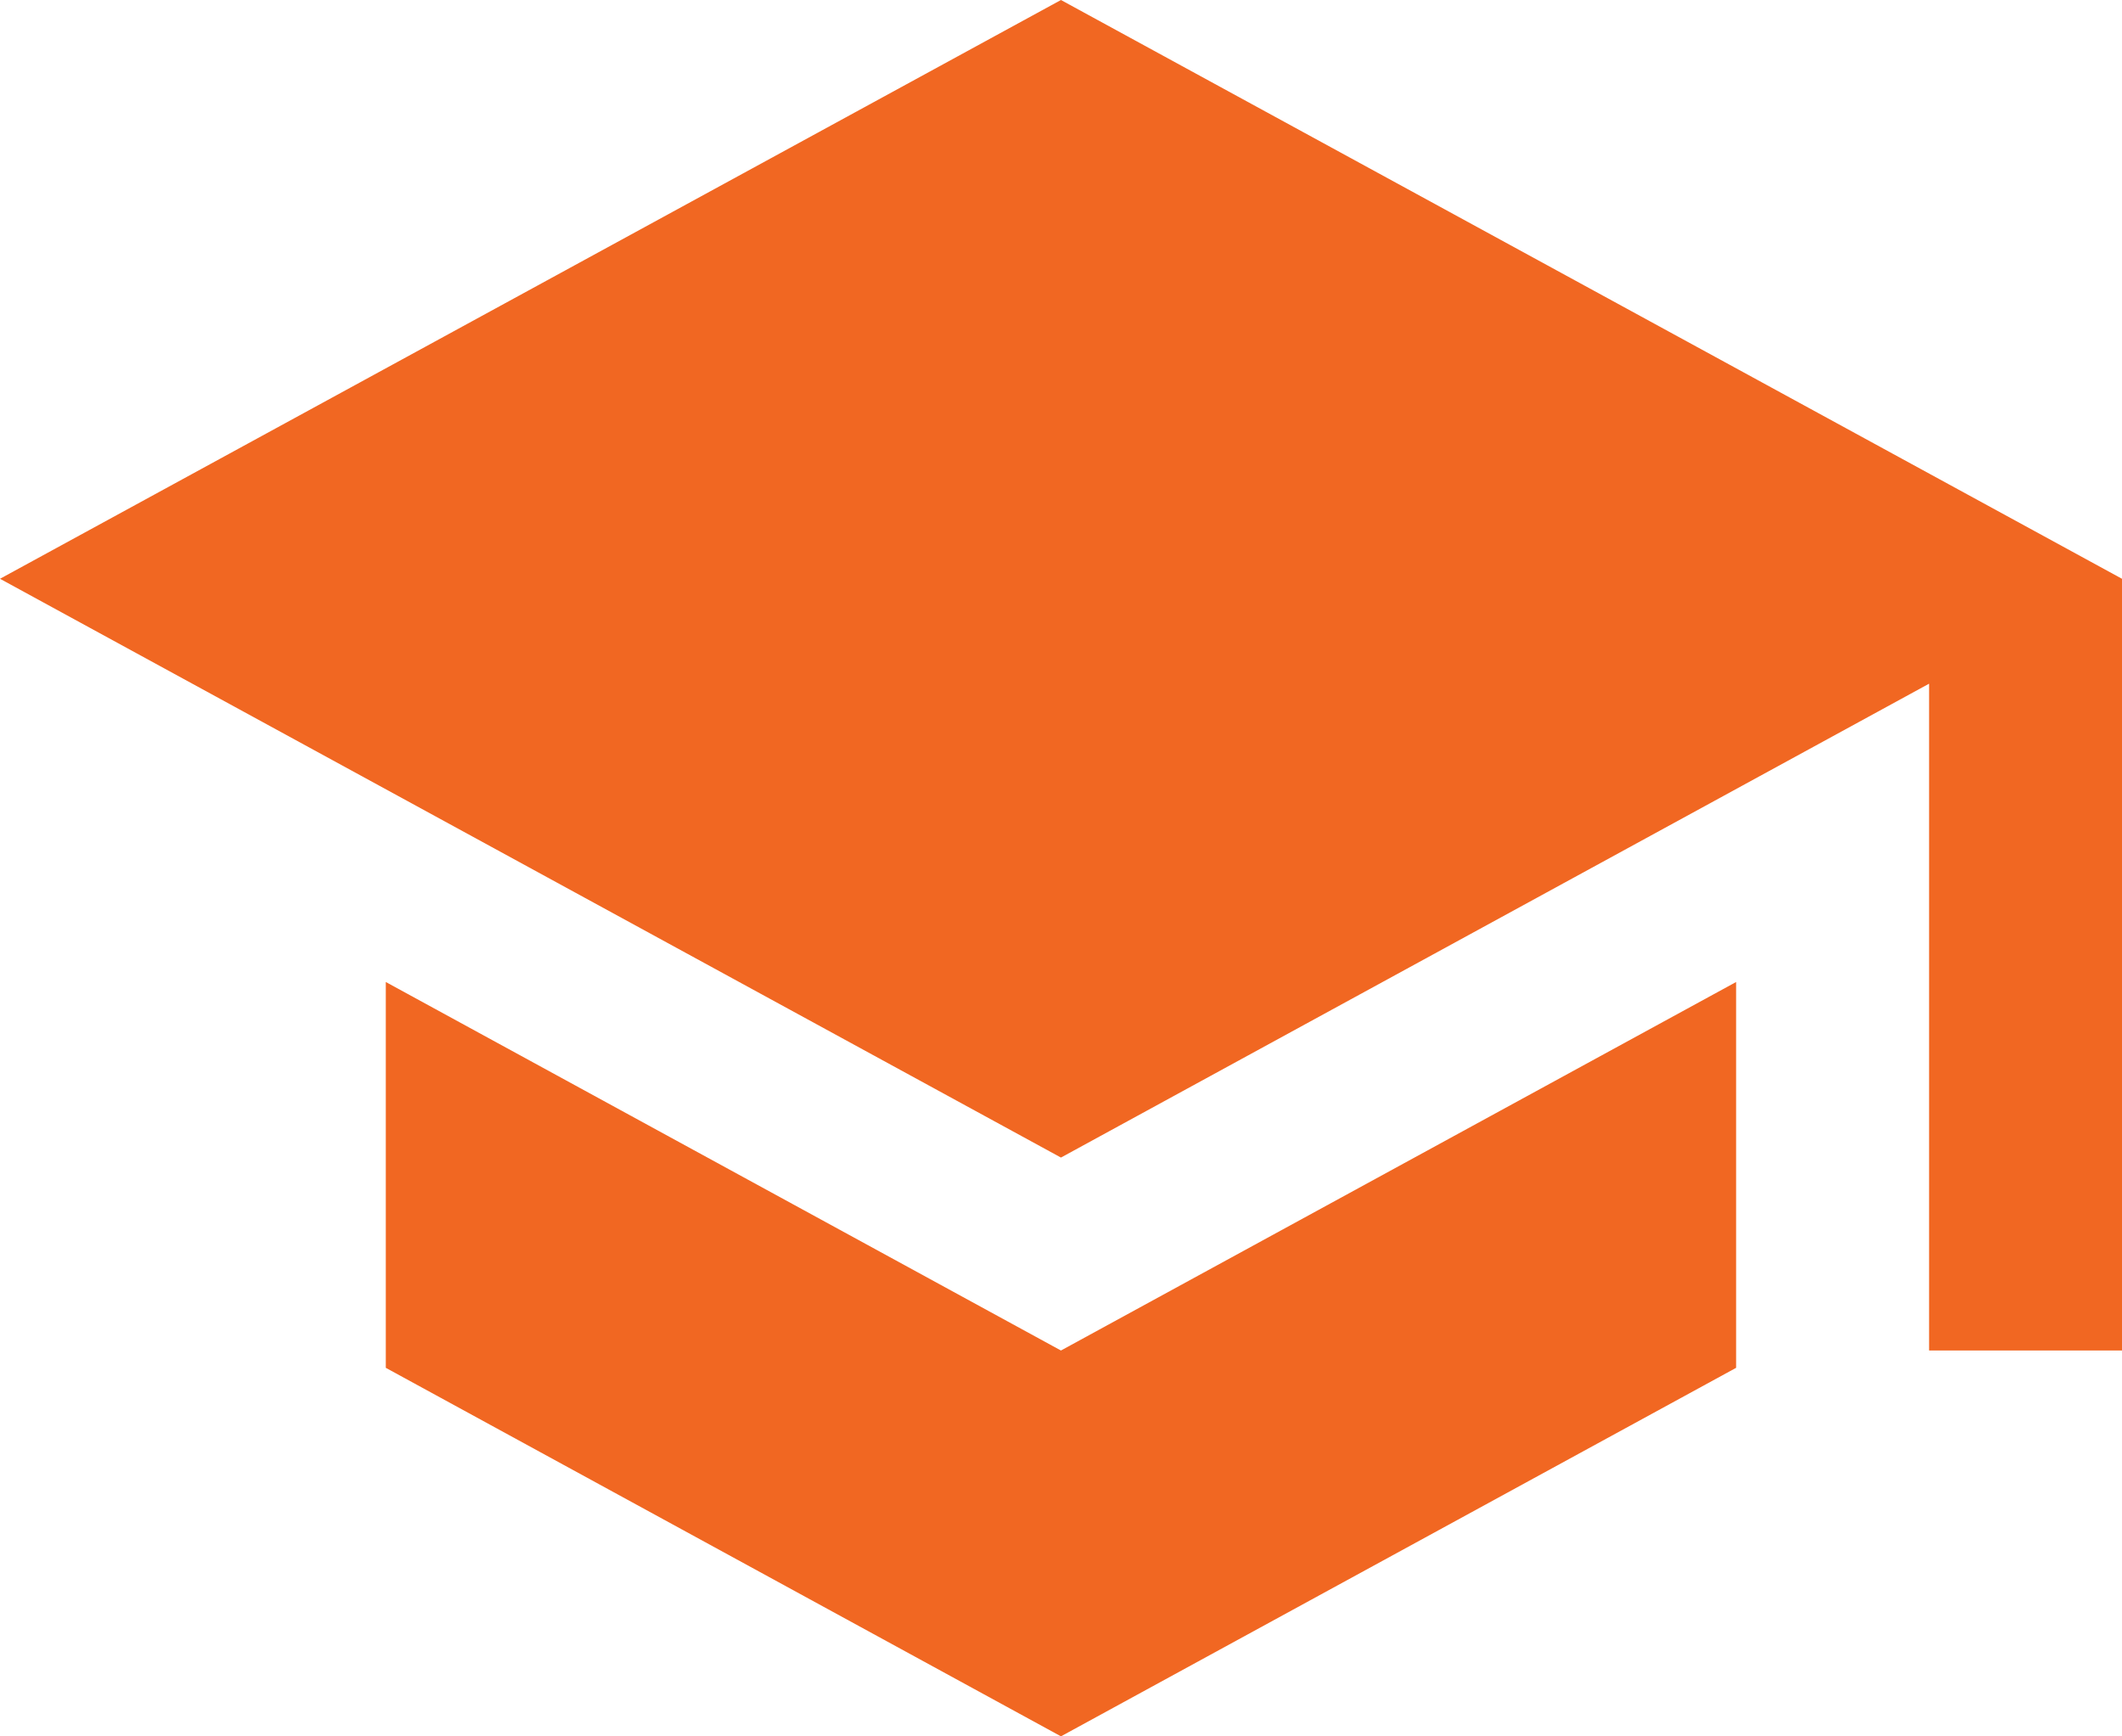 <svg xmlns="http://www.w3.org/2000/svg" width="25.143" height="20.571" viewBox="0 0 25.143 20.571">
  <defs>
    <style>
      .cls-1 {
        fill: #f16722;
      }
    </style>
  </defs>
  <path id="ic_school_24px" class="cls-1" d="M5.571,14.634v4.571l8,4.366,8-4.366V14.634l-8,4.366ZM13.571,3,1,9.857l12.571,6.857L23.857,11.1V19h2.286V9.857Z" transform="translate(-1 -3)"/>
</svg>
